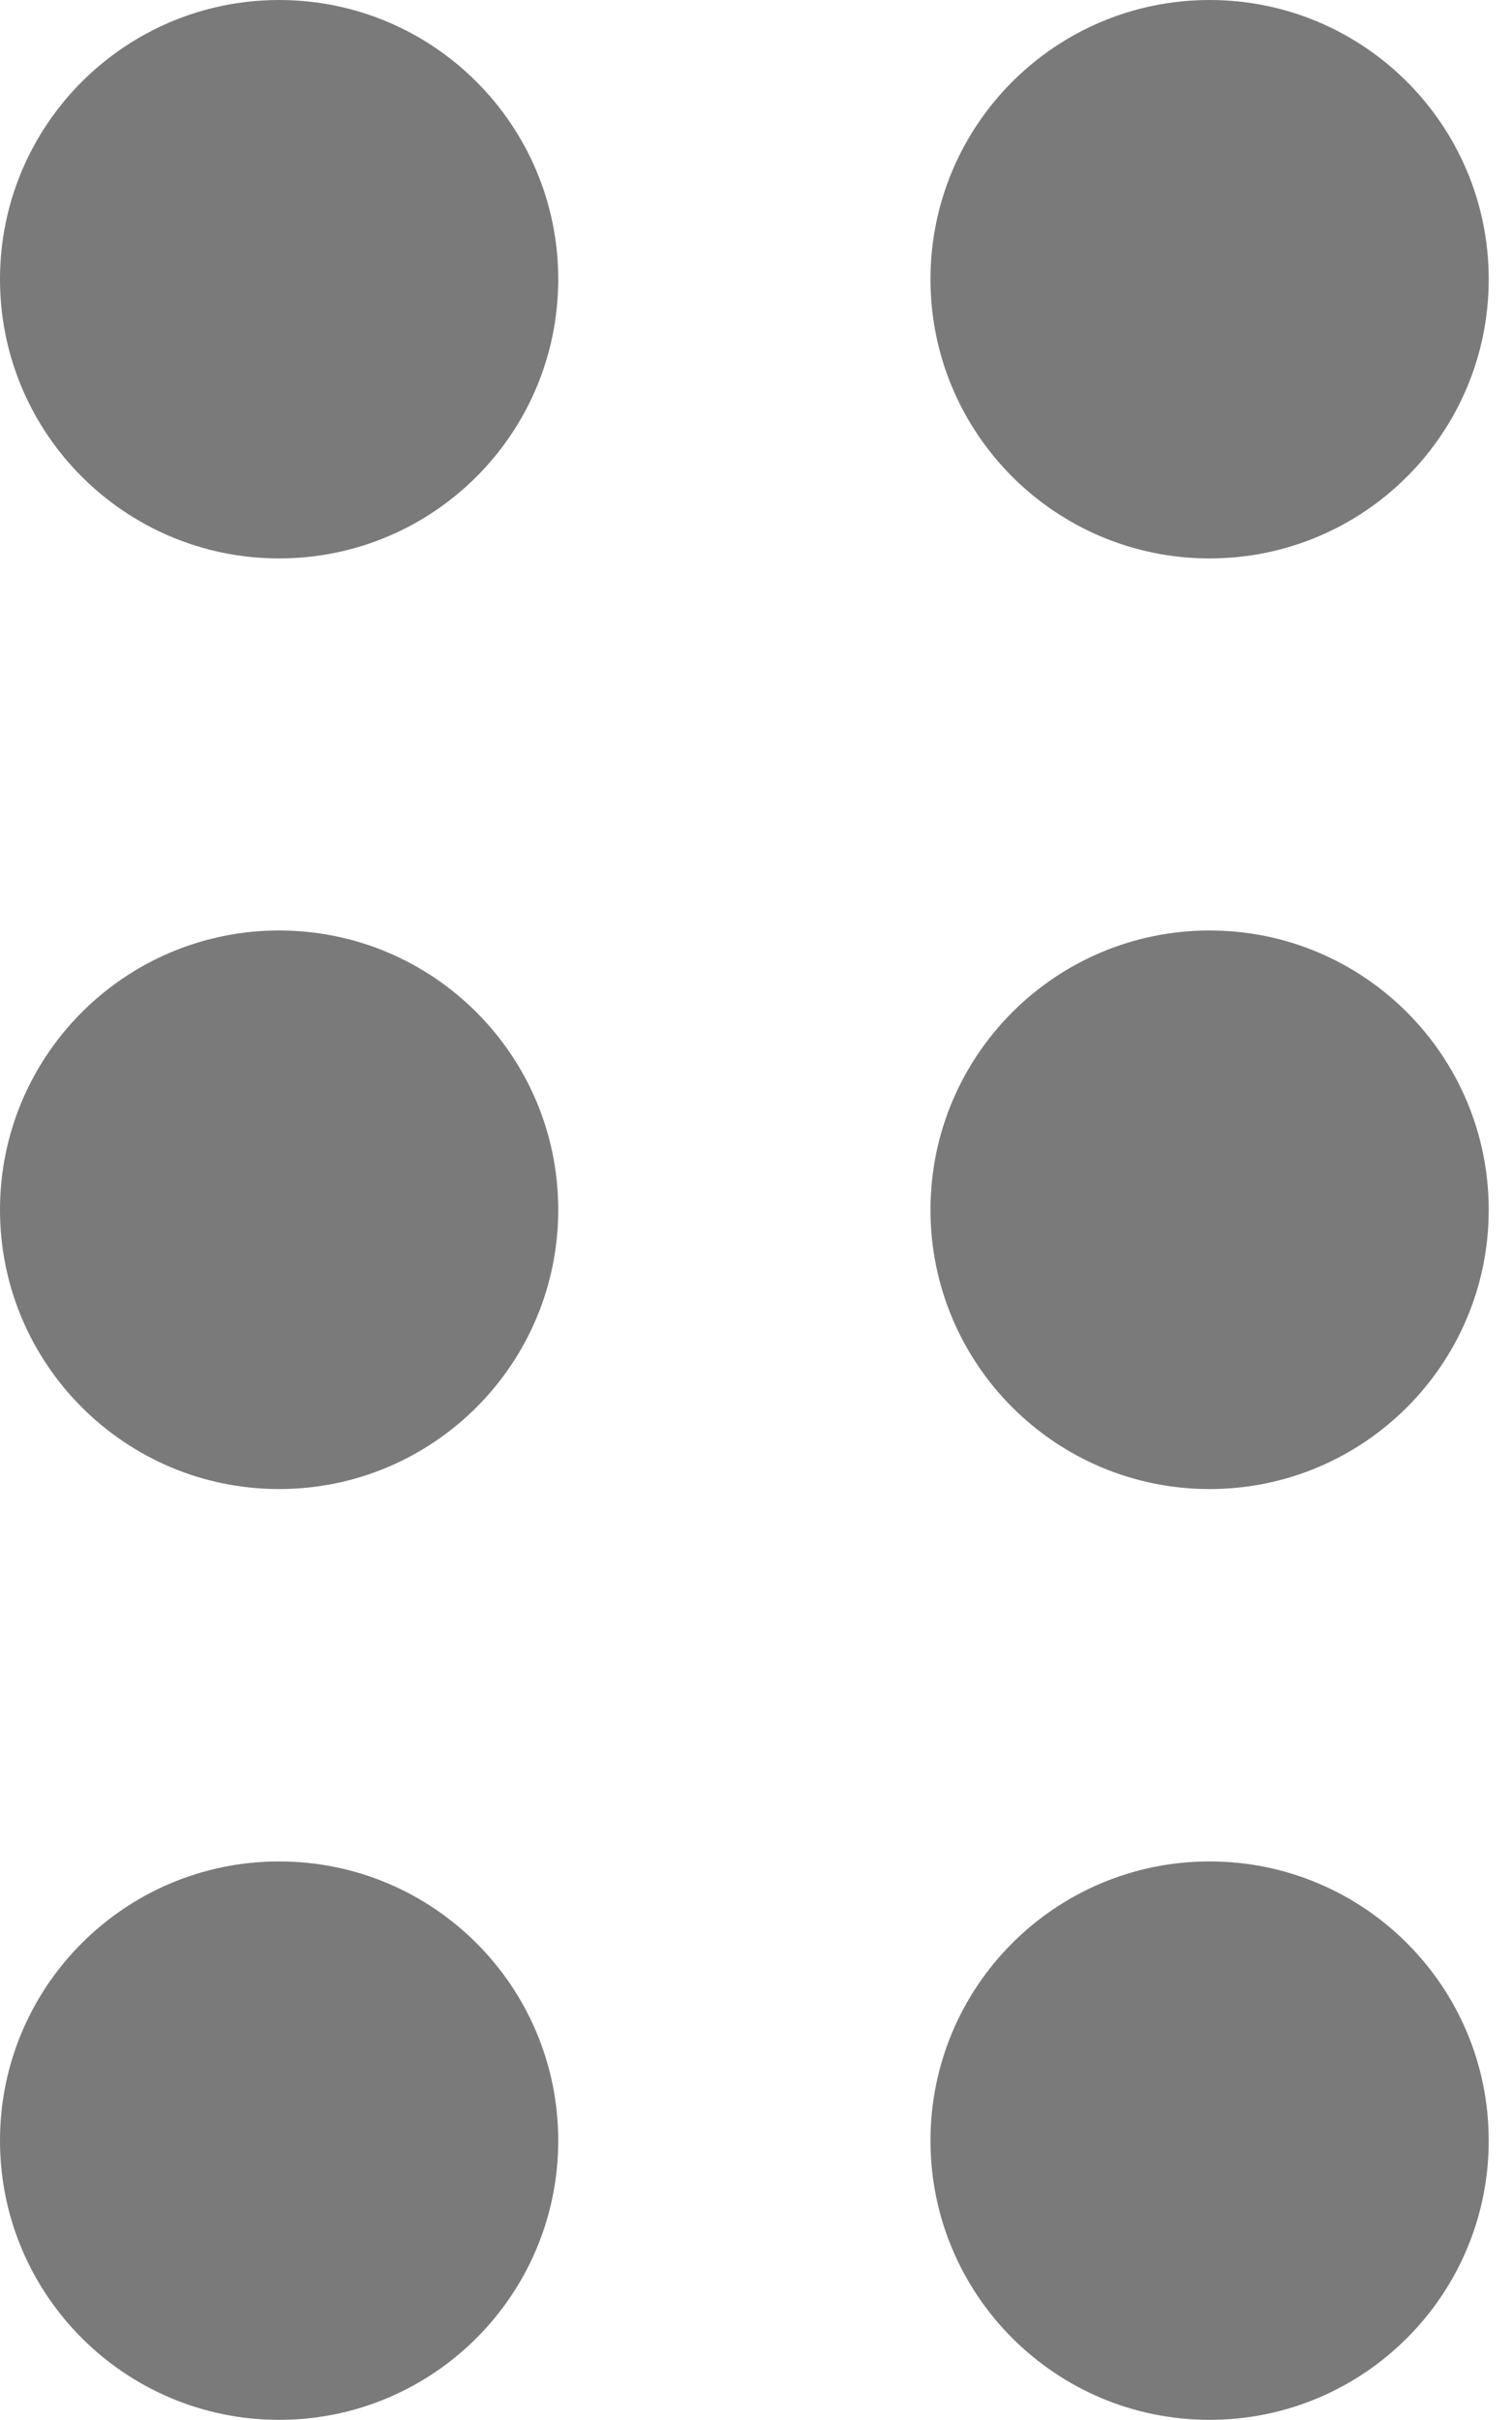<svg width="10" height="16" viewBox="0 0 10 16" fill="none" xmlns="http://www.w3.org/2000/svg">
<path fill-rule="evenodd" clip-rule="evenodd" d="M3.692 14.153C3.692 15.172 2.866 15.999 1.846 15.999C0.827 15.999 0 15.172 0 14.153C0 13.133 0.827 12.307 1.846 12.307C2.866 12.307 3.692 13.133 3.692 14.153ZM3.692 7.999C3.692 9.018 2.866 9.845 1.846 9.845C0.827 9.845 0 9.018 0 7.999C0 6.979 0.827 6.152 1.846 6.152C2.866 6.152 3.692 6.979 3.692 7.999ZM3.692 1.846C3.692 2.866 2.866 3.692 1.846 3.692C0.827 3.692 0 2.866 0 1.846C0 0.827 0.827 7.53403e-05 1.846 7.53403e-05C2.866 7.53403e-05 3.692 0.827 3.692 1.846Z" fill="#7A7A7A"/>
<path fill-rule="evenodd" clip-rule="evenodd" d="M9.846 14.153C9.846 15.172 9.02 15.999 8 15.999C6.98 15.999 6.154 15.172 6.154 14.153C6.154 13.133 6.98 12.307 8 12.307C9.02 12.307 9.846 13.133 9.846 14.153ZM9.846 7.999C9.846 9.018 9.02 9.845 8 9.845C6.98 9.845 6.154 9.018 6.154 7.999C6.154 6.979 6.98 6.152 8 6.152C9.02 6.152 9.846 6.979 9.846 7.999ZM9.846 1.846C9.846 2.866 9.02 3.692 8 3.692C6.98 3.692 6.154 2.866 6.154 1.846C6.154 0.827 6.98 7.53403e-05 8 7.53403e-05C9.02 7.53403e-05 9.846 0.827 9.846 1.846Z" fill="#7A7A7A"/>
</svg>
